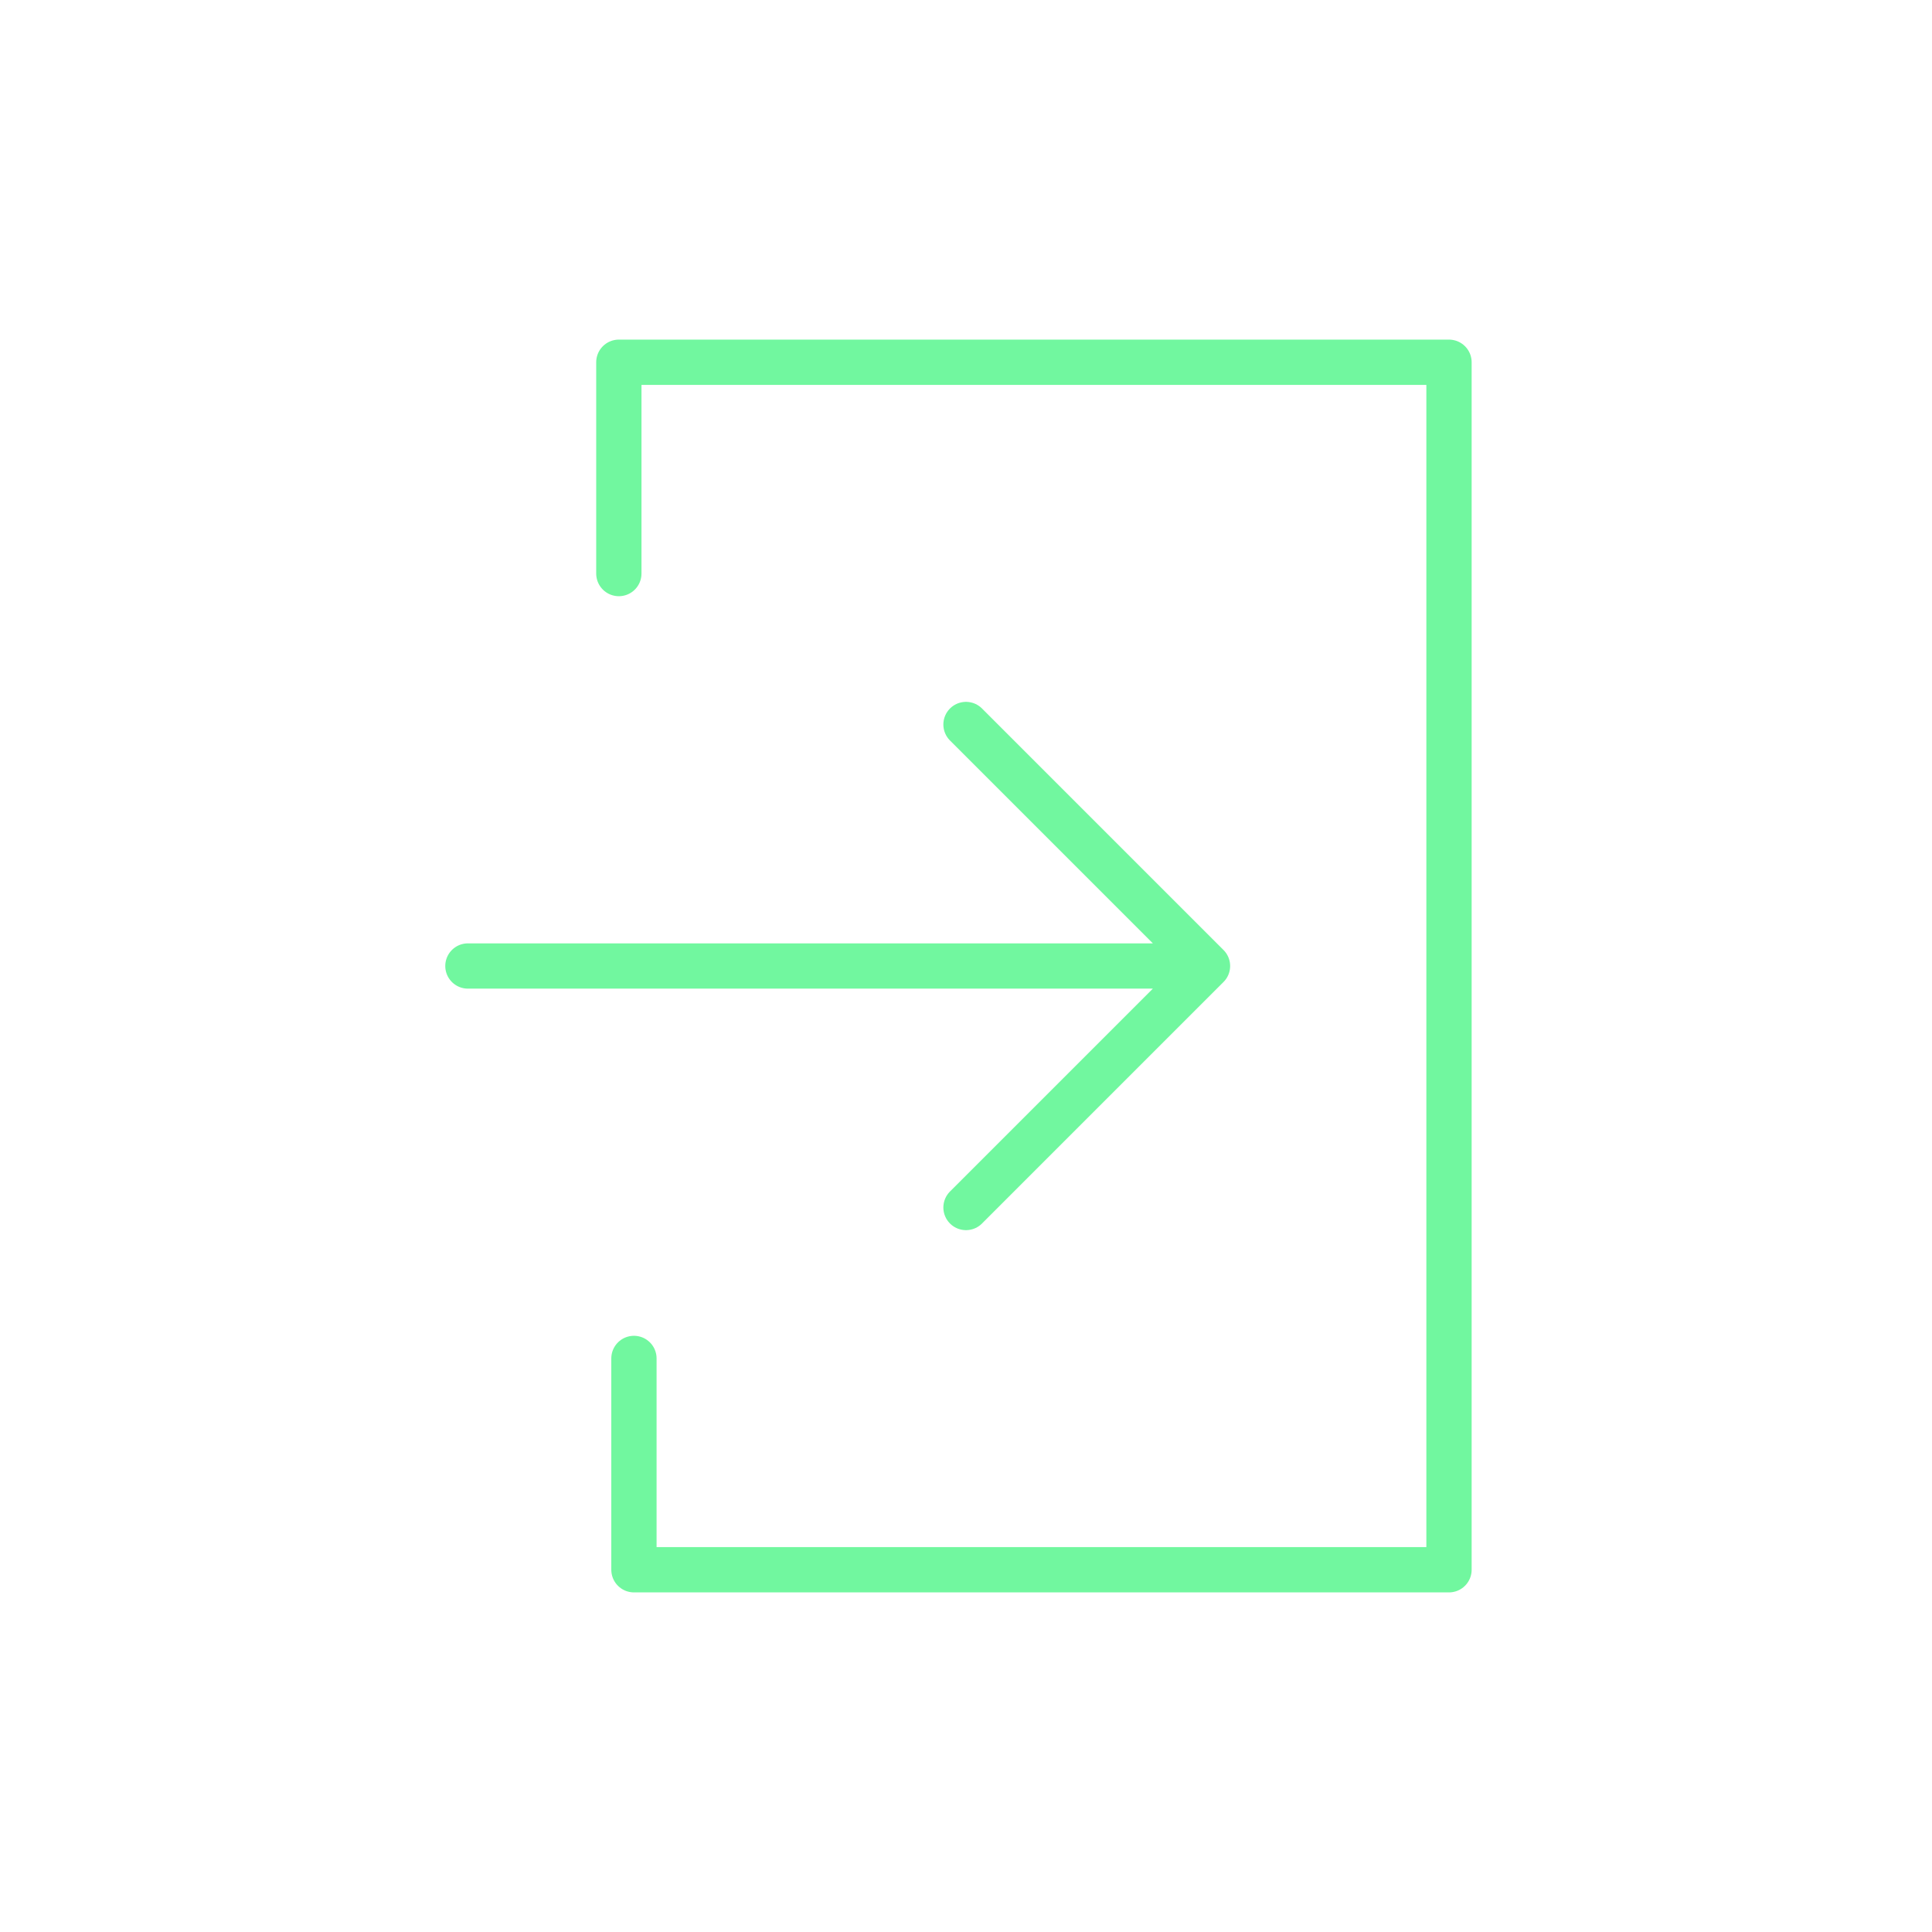 <svg xmlns="http://www.w3.org/2000/svg" viewBox="0 0 128 128" stroke-linecap="round" stroke-linejoin="round" stroke="#71F79F" fill="none" stroke-width="3"><path d="M41 38V24H96v80H42V90M31 64H80L64 48m0 32L80 64"/></svg>
